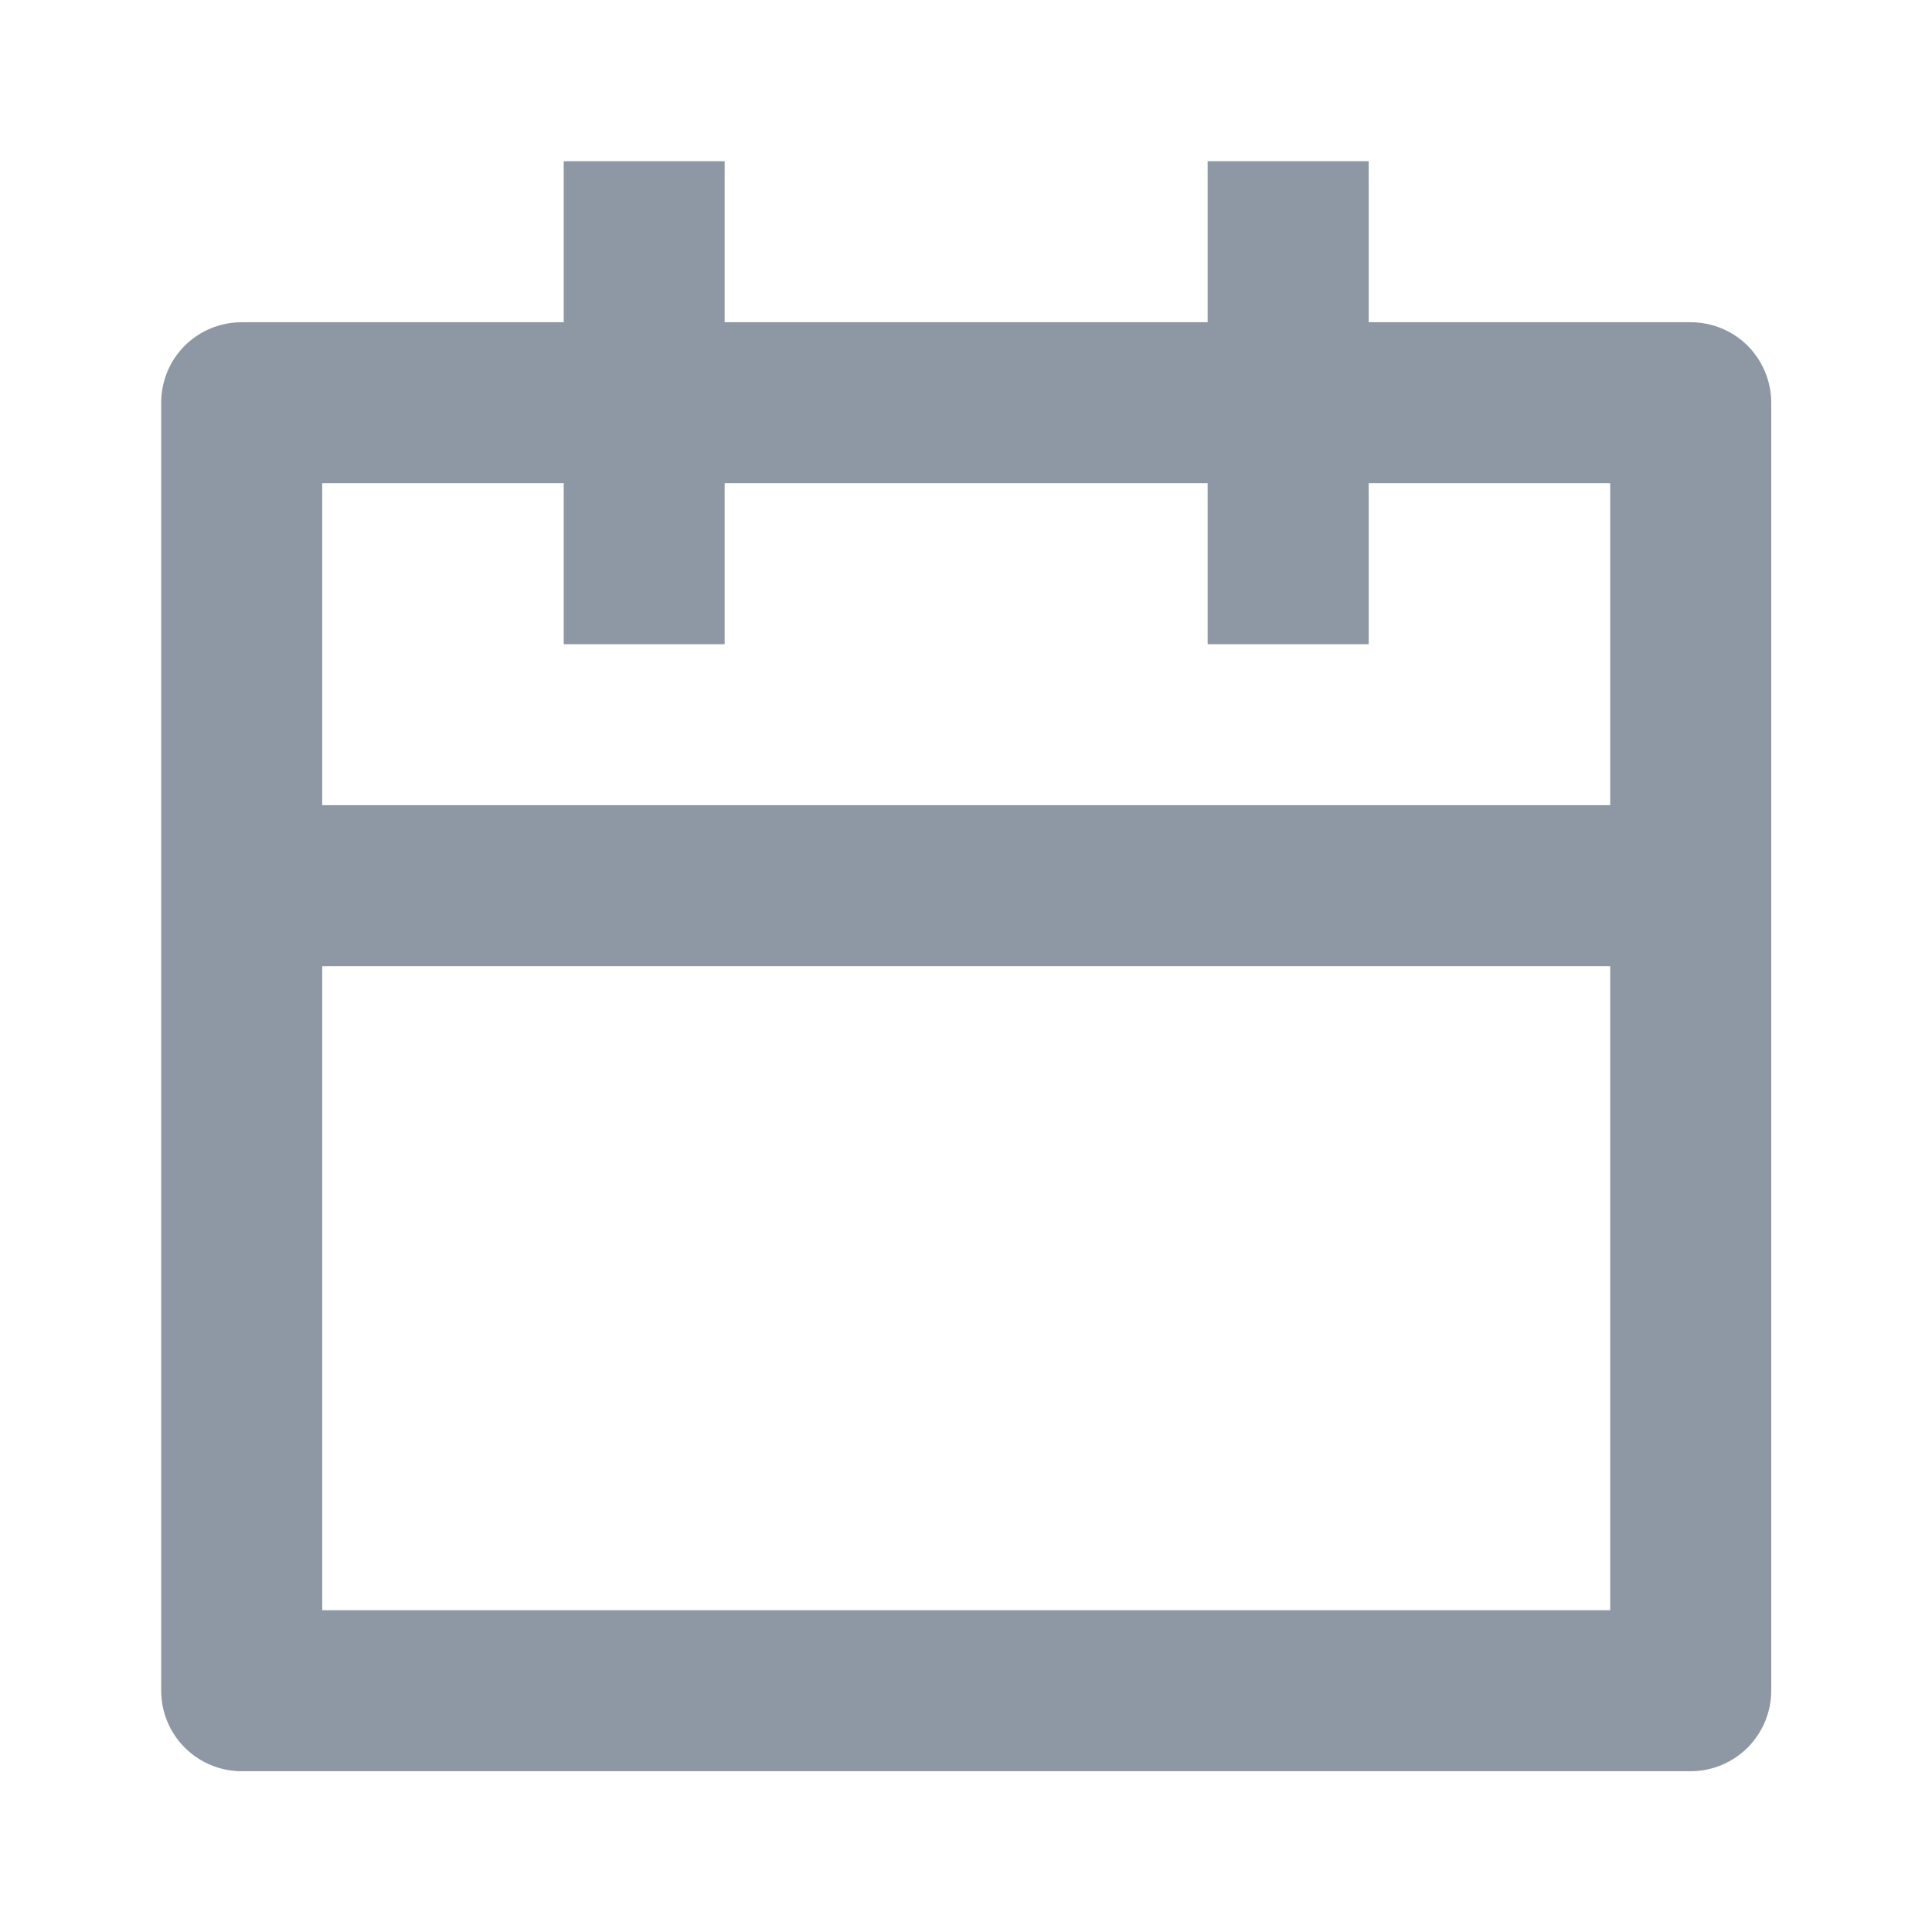 <svg width="14" height="14" viewBox="0 0 14 14" fill="none" xmlns="http://www.w3.org/2000/svg">
<g clip-path="url(#clip0_551_85961)">
<path d="M9.918 2.335H12.251C12.406 2.335 12.554 2.396 12.664 2.505C12.773 2.615 12.835 2.763 12.835 2.918V12.251C12.835 12.406 12.773 12.554 12.664 12.664C12.554 12.773 12.406 12.835 12.251 12.835H1.751C1.597 12.835 1.448 12.773 1.339 12.664C1.229 12.554 1.168 12.406 1.168 12.251V2.918C1.168 2.763 1.229 2.615 1.339 2.505C1.448 2.396 1.597 2.335 1.751 2.335H4.085V1.168H5.251V2.335H8.751V1.168H9.918V2.335ZM8.751 3.501H5.251V4.668H4.085V3.501H2.335V5.835H11.668V3.501H9.918V4.668H8.751V3.501ZM11.668 7.001H2.335V11.668H11.668V7.001Z" fill="#8D98A4"/>
</g>
<defs>
<clipPath id="clip0_551_85961">
<rect width="14" height="14" fill="white"/>
</clipPath>
</defs>
</svg>
